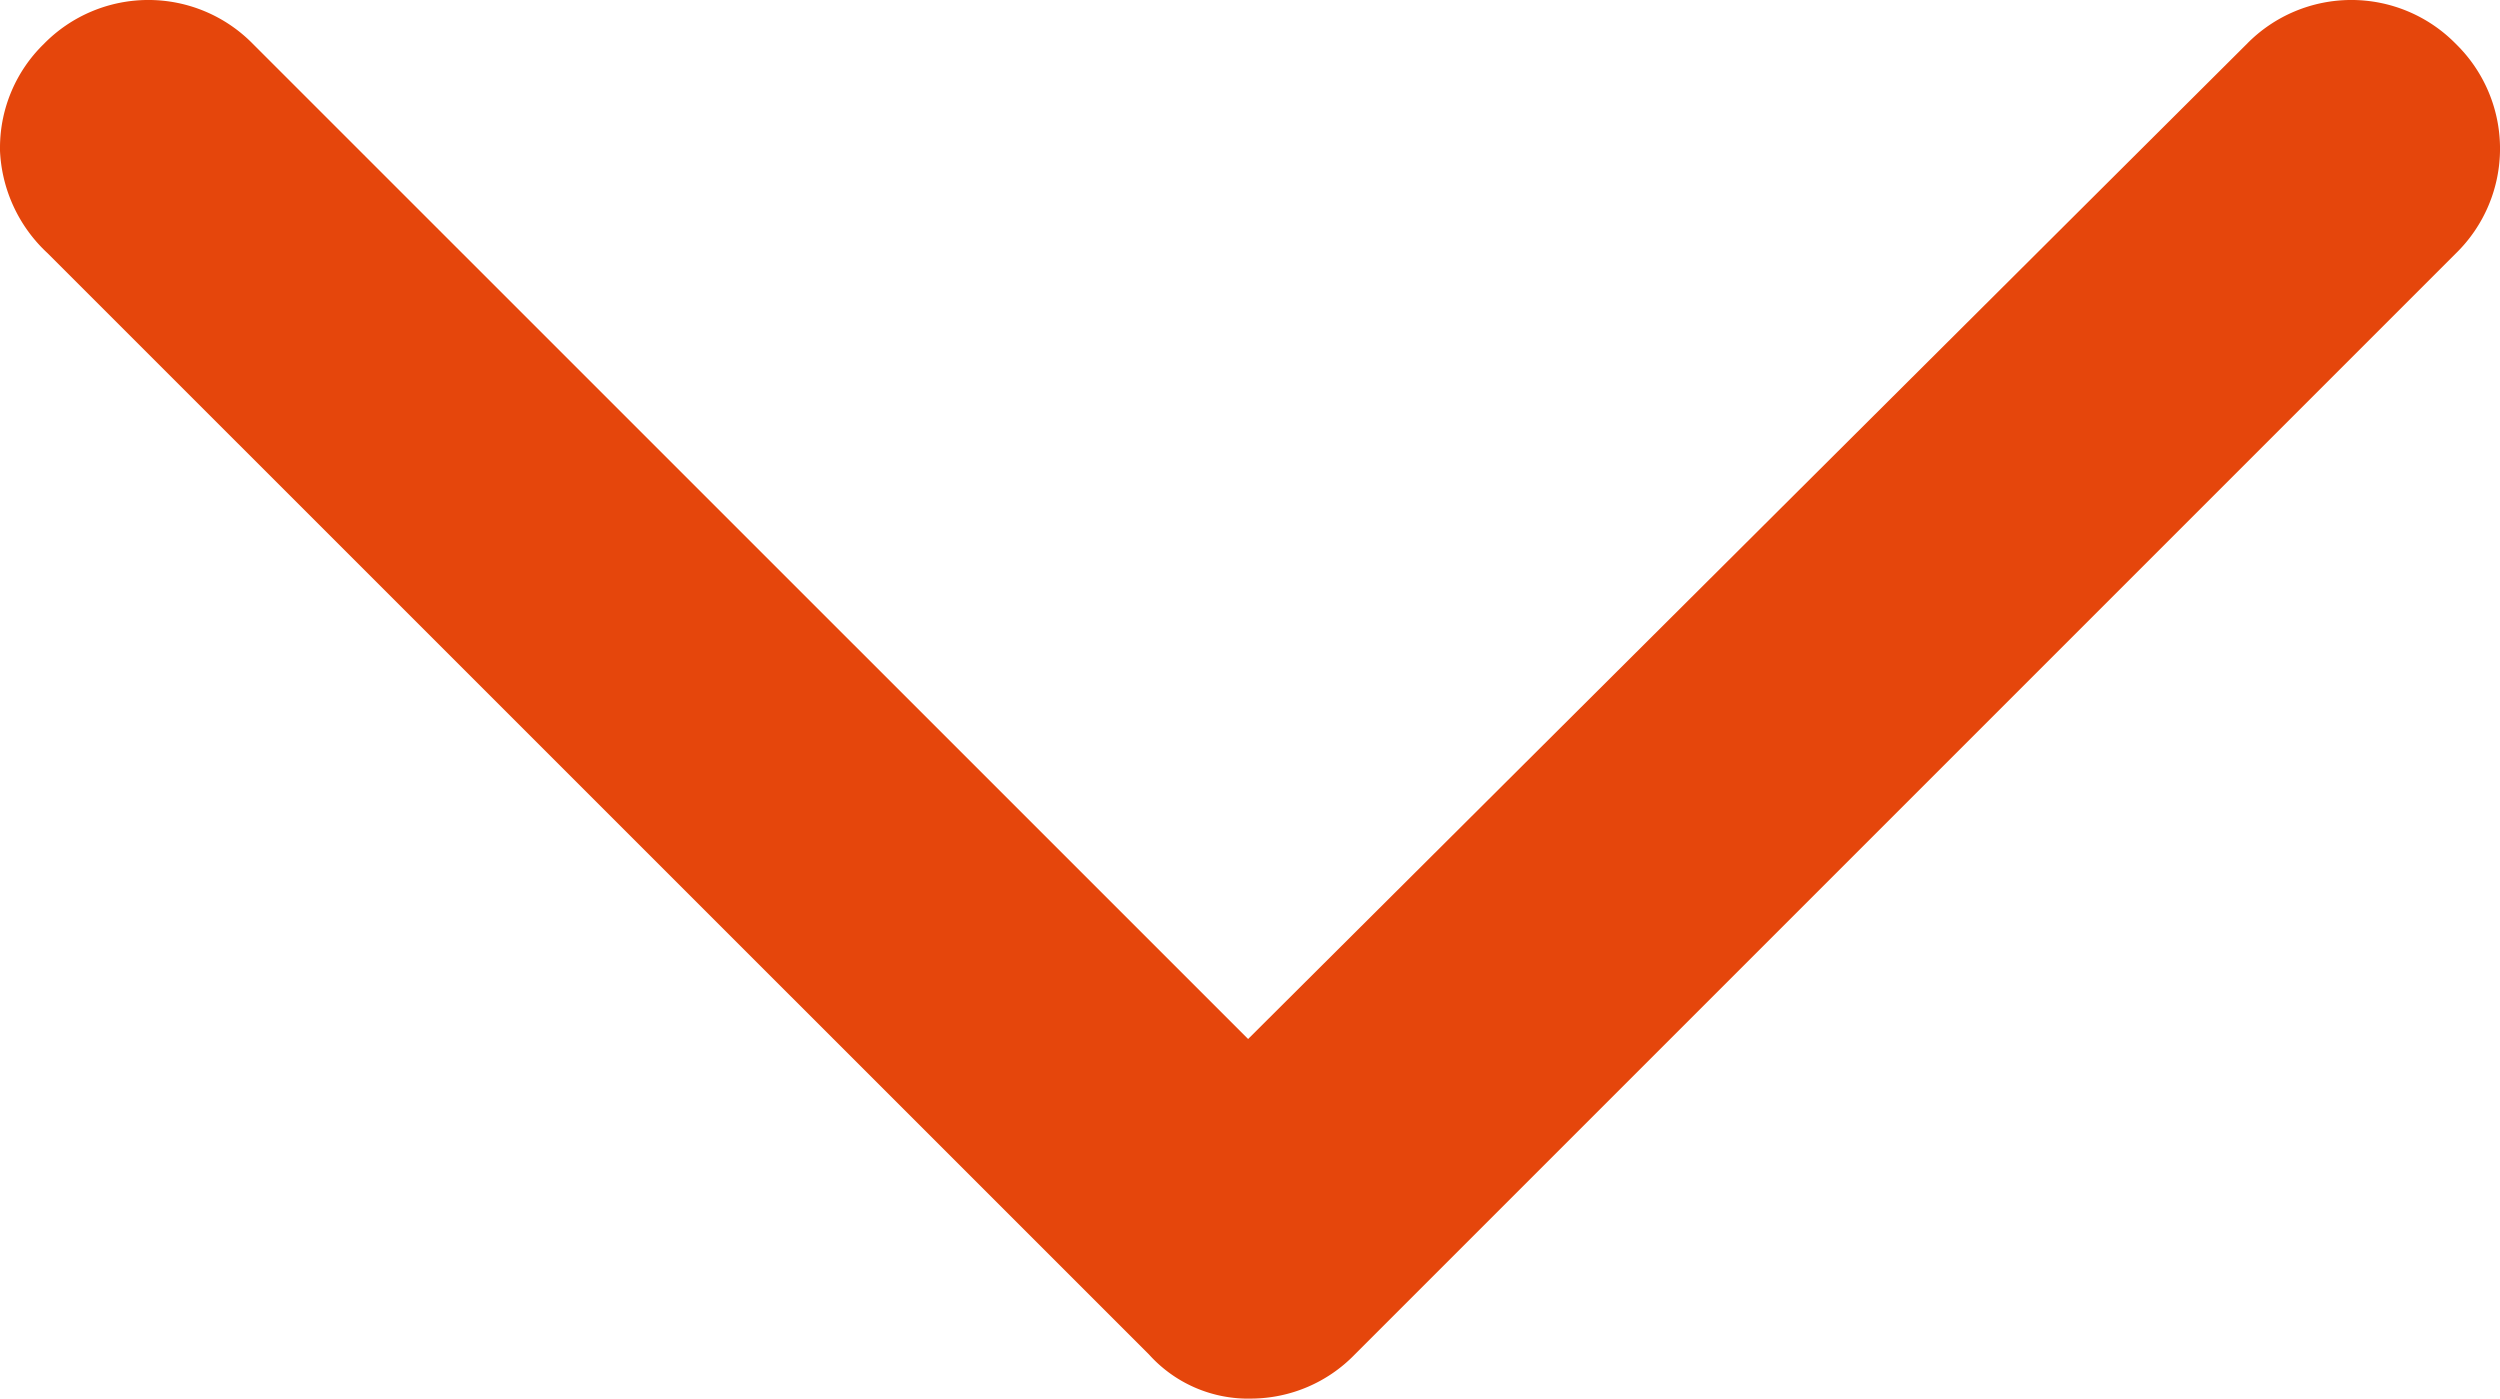 <svg xmlns="http://www.w3.org/2000/svg" width="18.626" height="10.421"><path d="M0 1.094A1.08 1.08 0 0 1 .326.328a1.09 1.09 0 0 1 1.559 0l7.414 7.413 7.44-7.413a1.09 1.09 0 0 1 1.559 0 1.09 1.09 0 0 1 0 1.559l-8.205 8.205a1.08 1.08 0 0 1-.766.328.993.993 0 0 1-.766-.328L.355 1.887a1.108 1.108 0 0 1-.356-.793z" fill="#e5460c"/></svg>